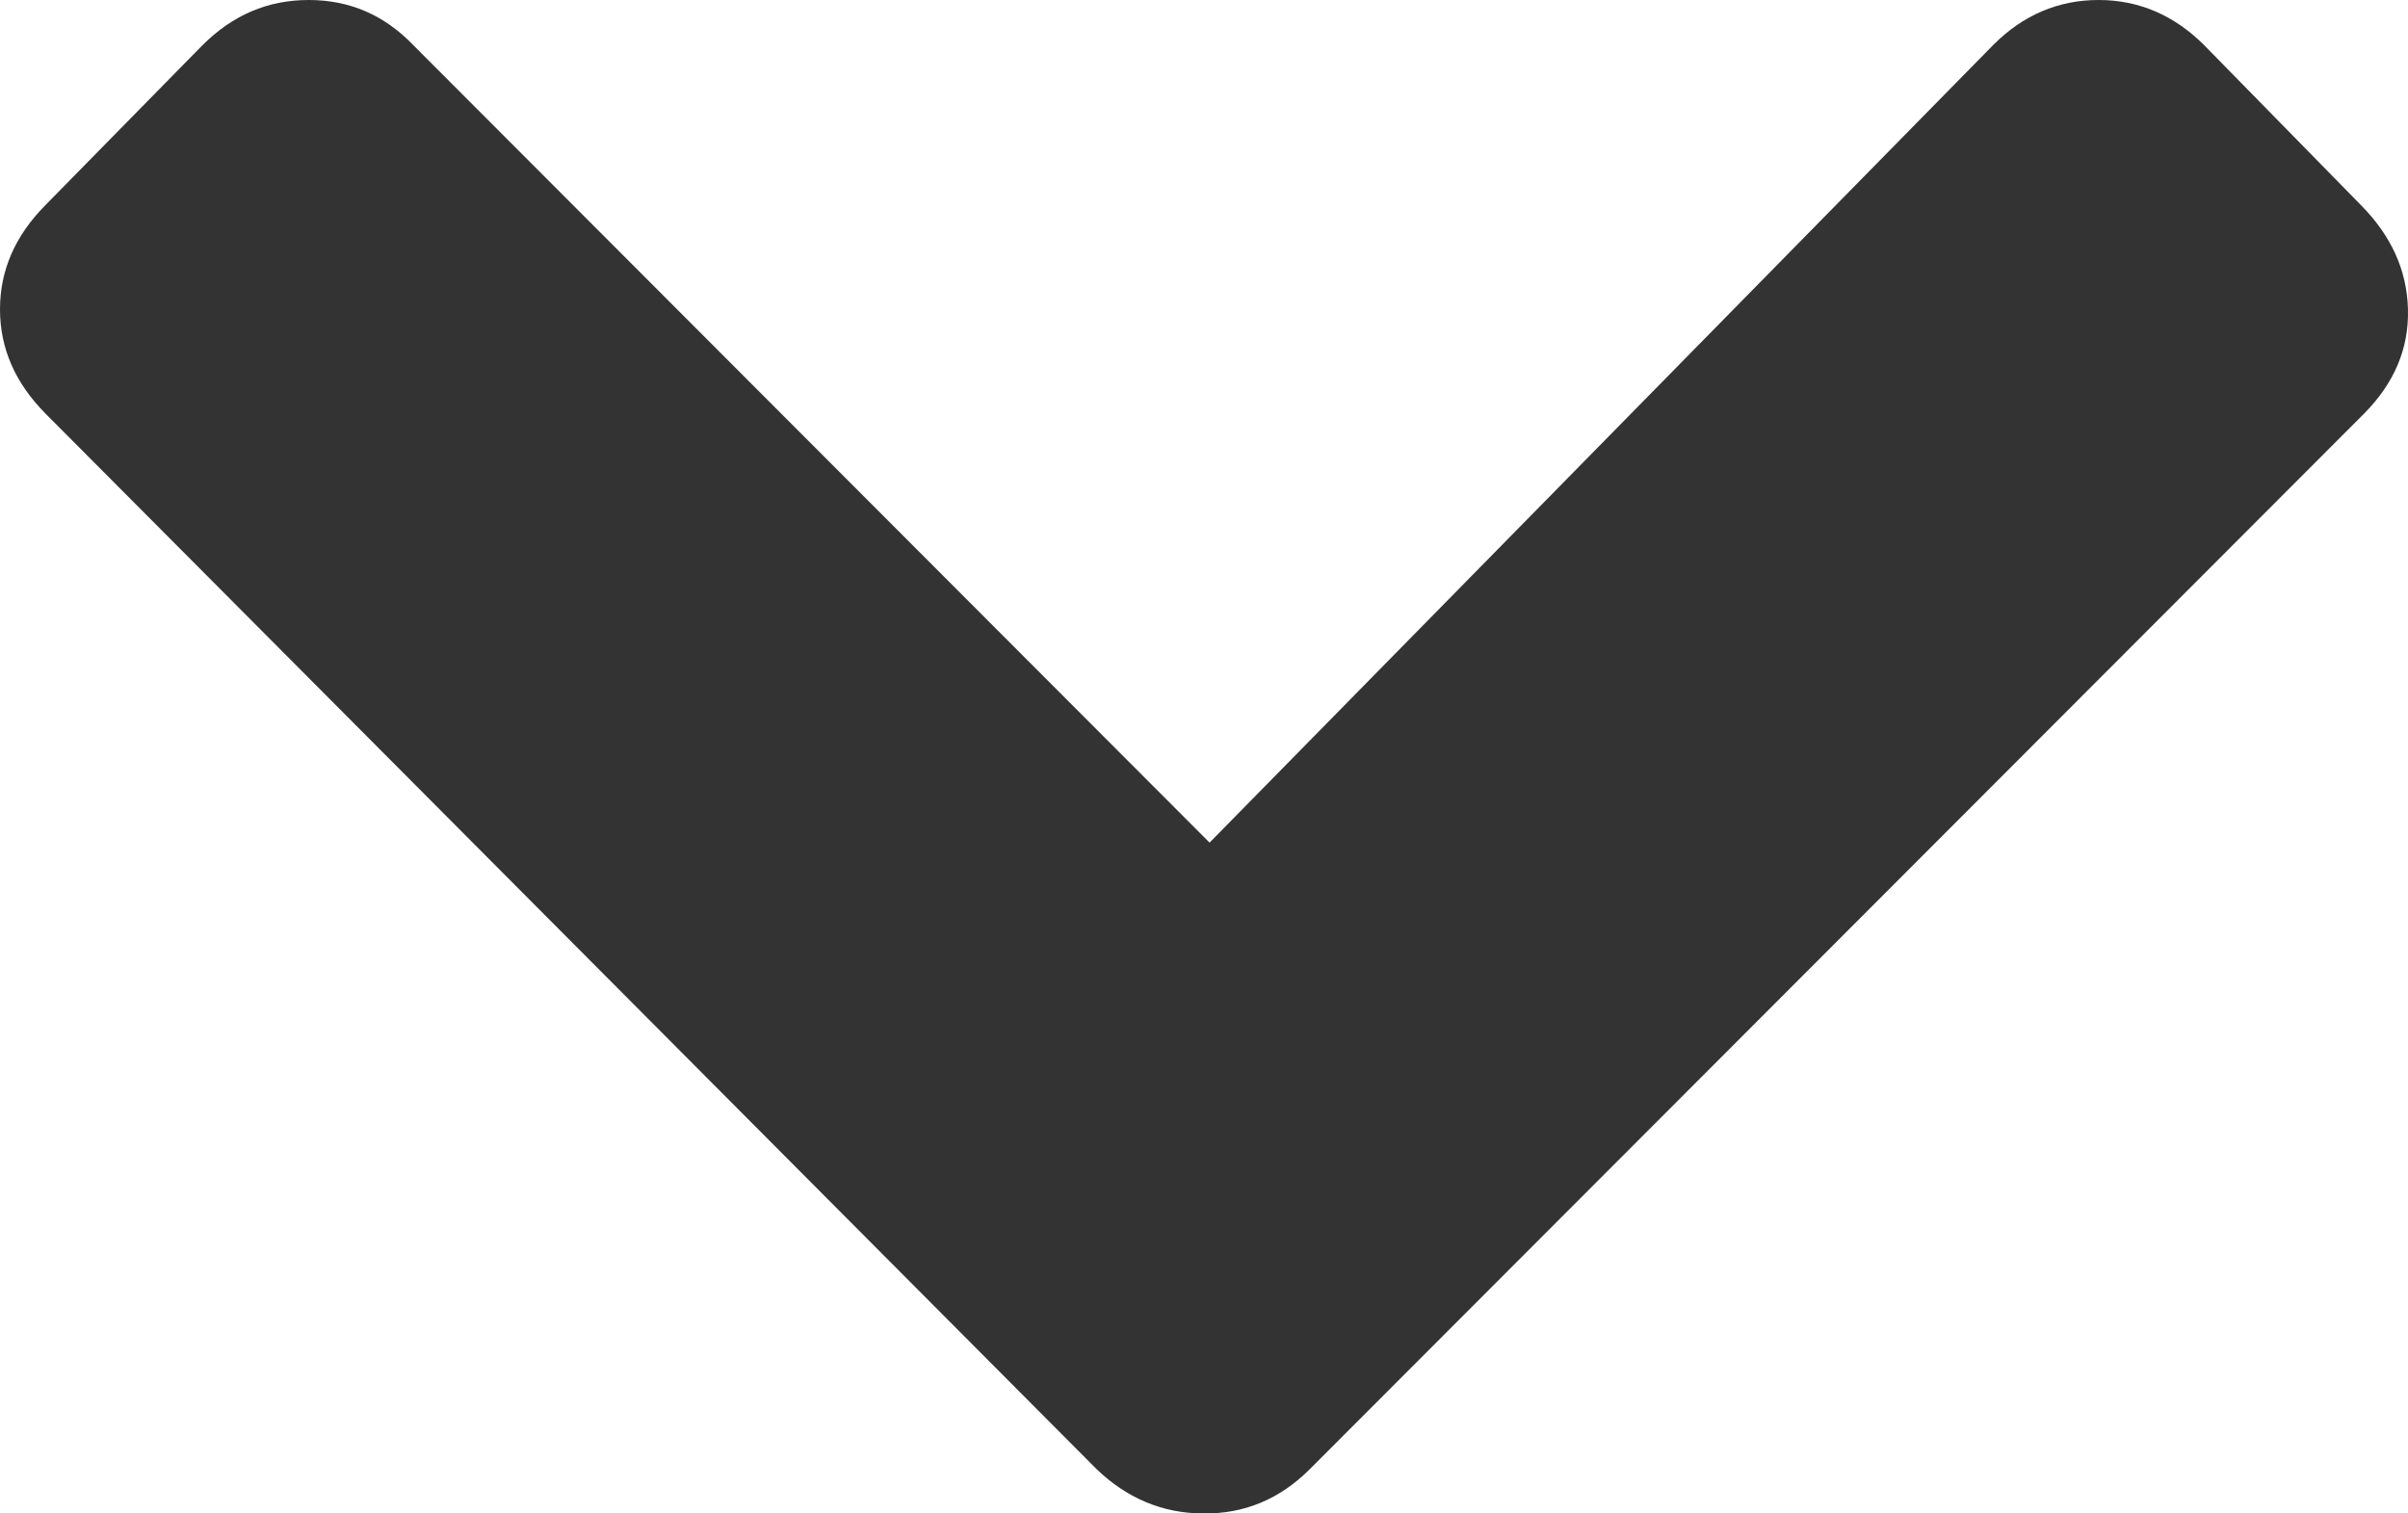 <svg xmlns="http://www.w3.org/2000/svg" width="73.585" height="46.255" viewBox="0 0 73.585 46.255" enable-background="new 0 0 73.585 46.255"><path d="M40.02 44.906c-.918 .918-2.012 1.367-3.252 1.348-1.24 0-2.334-.469-3.252-1.348l-32.129-32.269c-.918-.928-1.387-1.983-1.387-3.184s.469-2.256 1.387-3.183l4.795-4.883c.927-.928 2.002-1.387 3.252-1.387s2.314 .459 3.203 1.387l24.326 24.365 23.935-24.365c.918-.928 2.002-1.387 3.233-1.387 1.221 0 2.305 .459 3.232 1.387l4.785 4.883c.918 .928 1.406 1.982 1.436 3.184s-.42 2.256-1.338 3.184l-32.226 32.268z" fill="#333"/></svg>